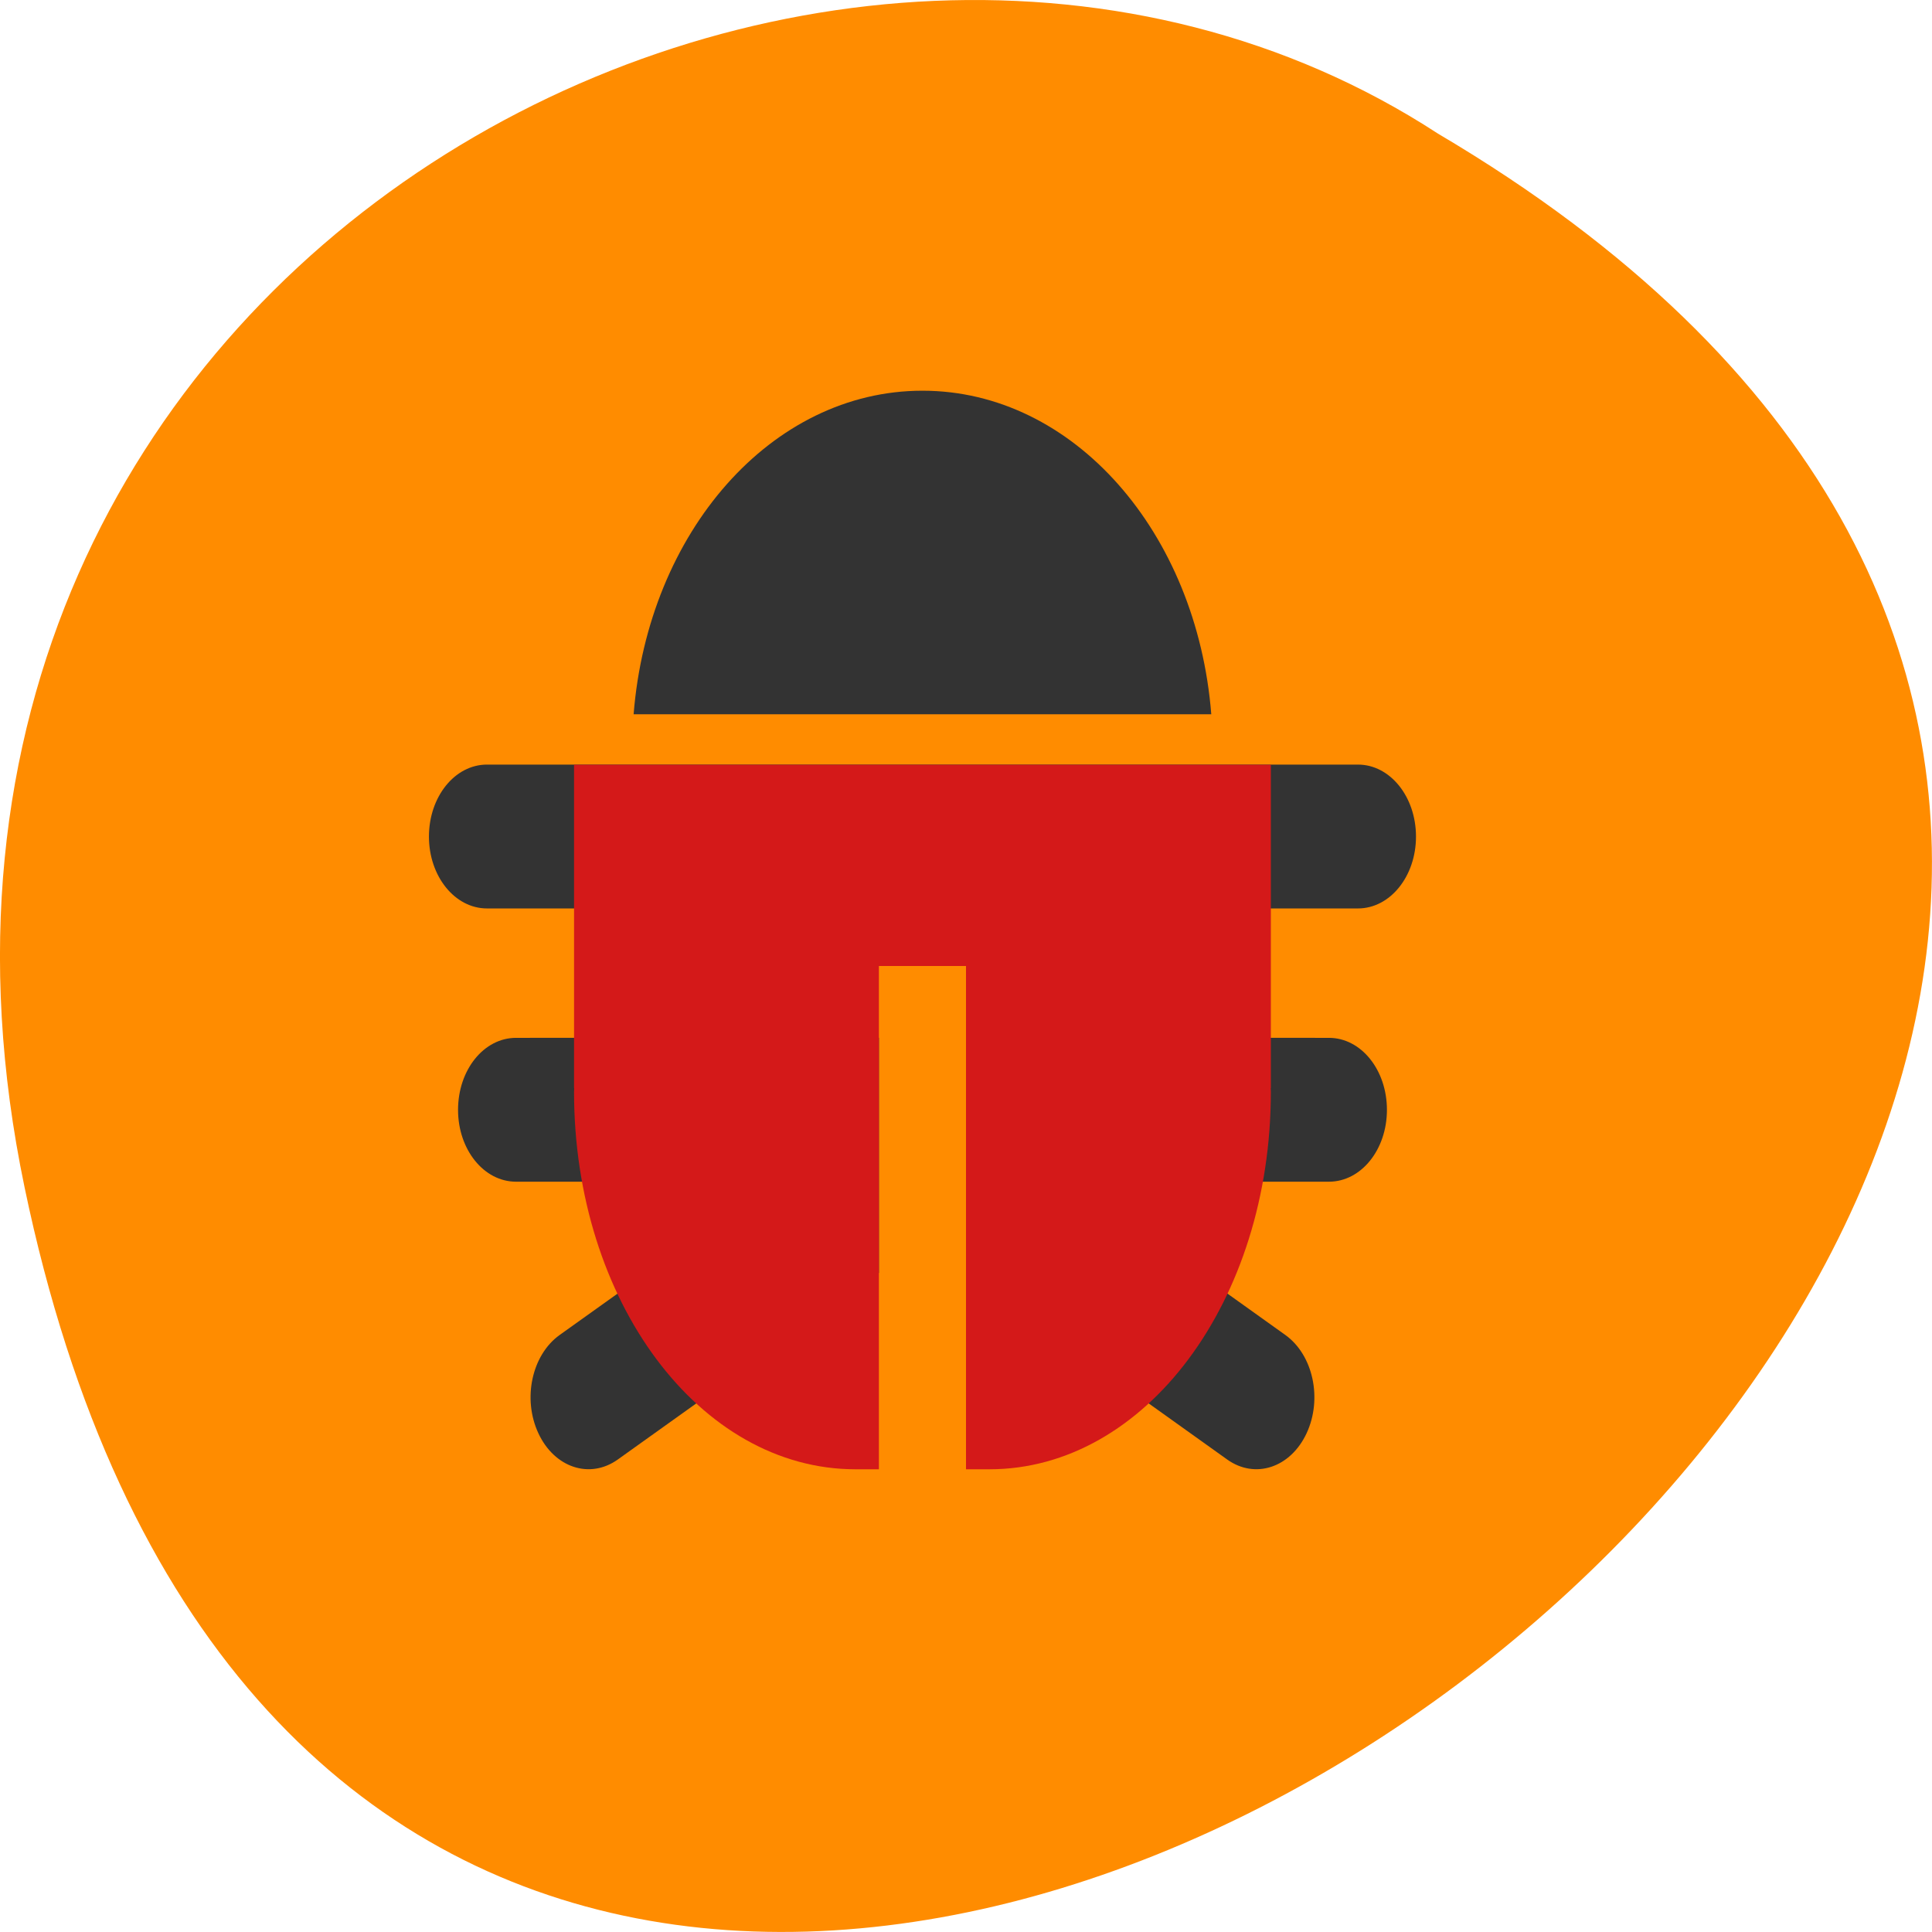 <svg xmlns="http://www.w3.org/2000/svg" viewBox="0 0 48 48"><path d="m 0.609 29.492 c 9.371 44.984 73.848 -3.309 35.117 -26.172 c -15.047 -9.801 -39.938 3.039 -35.117 26.172" style="fill:#ff8c00"/><path d="m 22.918 9.707 c -3.754 0 -6.816 3.516 -7.176 8.039 h 14.352 c -0.359 -4.523 -3.422 -8.039 -7.176 -8.039 m -10.82 9.289 c -0.797 0 -1.441 0.797 -1.441 1.789 c 0 0.988 0.645 1.785 1.441 1.785 h 21.641 c 0.797 0 1.441 -0.797 1.441 -1.785 c 0 -0.992 -0.645 -1.789 -1.441 -1.789 m -20.918 6.789 c -0.801 0 -1.441 0.797 -1.441 1.789 c 0 0.988 0.641 1.785 1.441 1.785 h 6.414 l -5.332 3.809 c -0.691 0.496 -0.926 1.586 -0.527 2.441 c 0.398 0.855 1.277 1.148 1.973 0.652 l 6.488 -4.637 v -5.84 m 2.164 0 v 5.84 l 6.488 4.637 c 0.695 0.496 1.574 0.203 1.973 -0.652 c 0.398 -0.855 0.164 -1.945 -0.527 -2.441 l -5.328 -3.809 h 6.41 c 0.801 0 1.441 -0.797 1.441 -1.785 c 0 -0.992 -0.641 -1.789 -1.441 -1.789" style="fill:#333"/><path d="m 14.262 19 v 8.035 h 0.004 c 0 0.031 -0.004 0.062 -0.004 0.09 c 0 5.195 3.117 9.379 6.992 9.379 h 0.582 v -12.504 h 2.164 v 12.504 h 0.582 c 3.875 0 6.992 -4.184 6.992 -9.379 c 0 -0.027 -0.004 -0.059 -0.004 -0.09 h 0.004 v -8.035" style="fill:#d41919"/></svg>